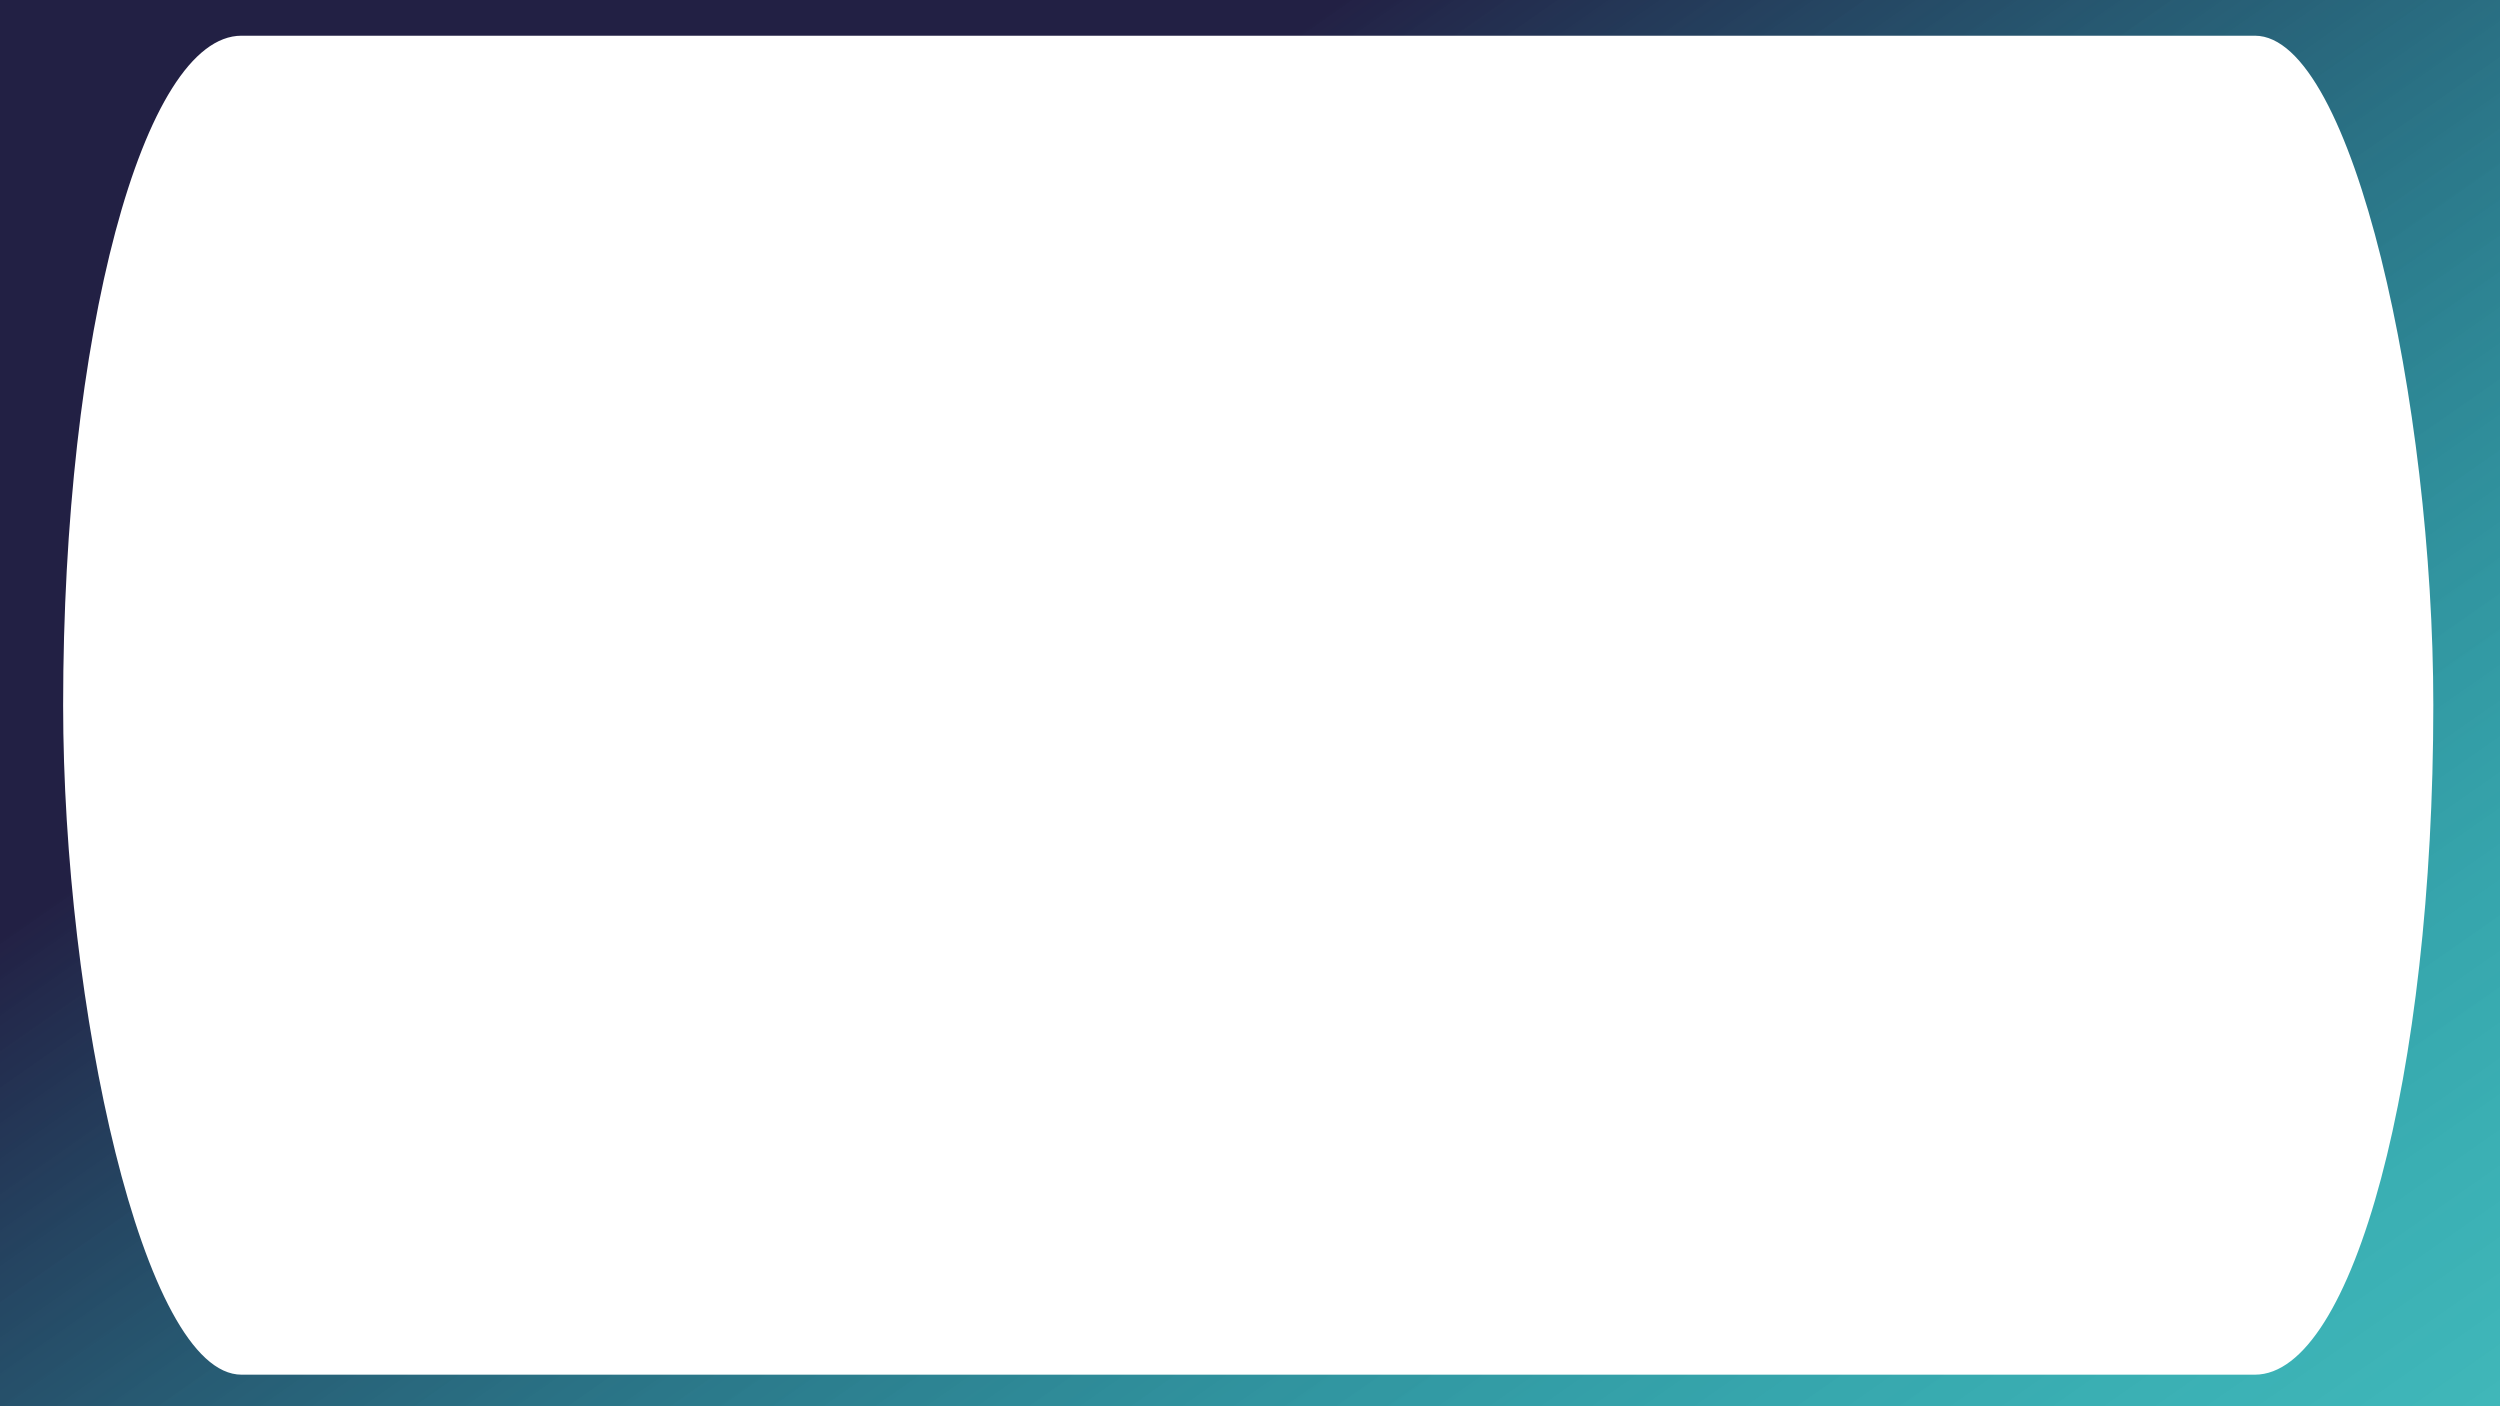 <?xml version="1.0" encoding="UTF-8" standalone="no"?>
<!-- Created with Inkscape (http://www.inkscape.org/) -->

<svg
   xmlns:dc="http://purl.org/dc/elements/1.1/"
   xmlns:cc="http://creativecommons.org/ns#"
   xmlns:rdf="http://www.w3.org/1999/02/22-rdf-syntax-ns#"
   xmlns:svg="http://www.w3.org/2000/svg"
   xmlns="http://www.w3.org/2000/svg"
   xmlns:xlink="http://www.w3.org/1999/xlink"
   xmlns:sodipodi="http://sodipodi.sourceforge.net/DTD/sodipodi-0.dtd"
   xmlns:inkscape="http://www.inkscape.org/namespaces/inkscape"
   width="1920"
   height="1080"
   viewBox="0 0 1920 1080"
   id="svg2"
   version="1.1"
   inkscape:version="0.91 r13725"
   sodipodi:docname="template.svg"
   inkscape:export-filename="/home/mathjs/ComputerS/web_development/elf-slideshow/img/rect4160.png"
   inkscape:export-xdpi="53"
   inkscape:export-ydpi="53"
   enable-background="new">
  <rect x="0" y="0" width="1920" height="1080" fill="#808080" stroke="none"/>
  <defs
     id="defs4">
    <linearGradient
       inkscape:collect="always"
       id="linearGradient4144">
      <stop
         style="stop-color:#222044;stop-opacity:1"
         offset="0"
         id="stop4146" />
      <stop
         style="stop-color:#00ffff;stop-opacity:0.468"
         offset="1"
         id="stop4148" />
    </linearGradient>
    <linearGradient
       inkscape:collect="always"
       xlink:href="#linearGradient4144"
       id="linearGradient4150"
       x1="718.158"
       y1="189.335"
       x2="1592.511"
       y2="1441.399"
       gradientUnits="userSpaceOnUse" />
  </defs>
  <sodipodi:namedview
     id="base"
     pagecolor="#ffffff"
     bordercolor="#666666"
     borderopacity="1.0"
     inkscape:pageopacity="0.0"
     inkscape:pageshadow="2"
     inkscape:zoom="0.35"
     inkscape:cx="1384.9318"
     inkscape:cy="477.4588"
     inkscape:document-units="px"
     inkscape:current-layer="layer1"
     showgrid="false"
     units="px"
     borderlayer="true"
     inkscape:window-width="1920"
     inkscape:window-height="1029"
     inkscape:window-x="0"
     inkscape:window-y="0"
     inkscape:window-maximized="1" />
  <g
     inkscape:label="Layer 1"
     inkscape:groupmode="layer"
     id="layer1"
     transform="translate(0,27.638)"
     style="opacity:1">
    <rect
       style="opacity:0.3;fill:#ffffff;fill-opacity:1;stroke:none;stroke-width:5;stroke-miterlimit:4;stroke-dasharray:none;stroke-dashoffset:0;stroke-opacity:1"
       id="rect4138"
       width="137.381"
       height="137.381"
       x="-523.259"
       y="222.017"
       ry="55" />
    <rect
       style="opacity:1;fill:url(#linearGradient4150);fill-opacity:1;stroke:none;stroke-width:5;stroke-miterlimit:4;stroke-dasharray:none;stroke-dashoffset:0;stroke-opacity:1"
       id="rect4140"
       width="2054.65"
       height="1236.427"
       x="-72.731"
       y="-107.293" />
    <rect
       style="opacity:1;fill:#ffffff;fill-opacity:1;stroke:none;stroke-width:5;stroke-miterlimit:4;stroke-dasharray:none;stroke-dashoffset:0;stroke-opacity:1"
       id="rect4160"
       width="1820.295"
       height="1028.335"
       x="48.487"
       y="-0.217"
       rx="137.033"
       ry="514.168" />
  </g>
</svg>
